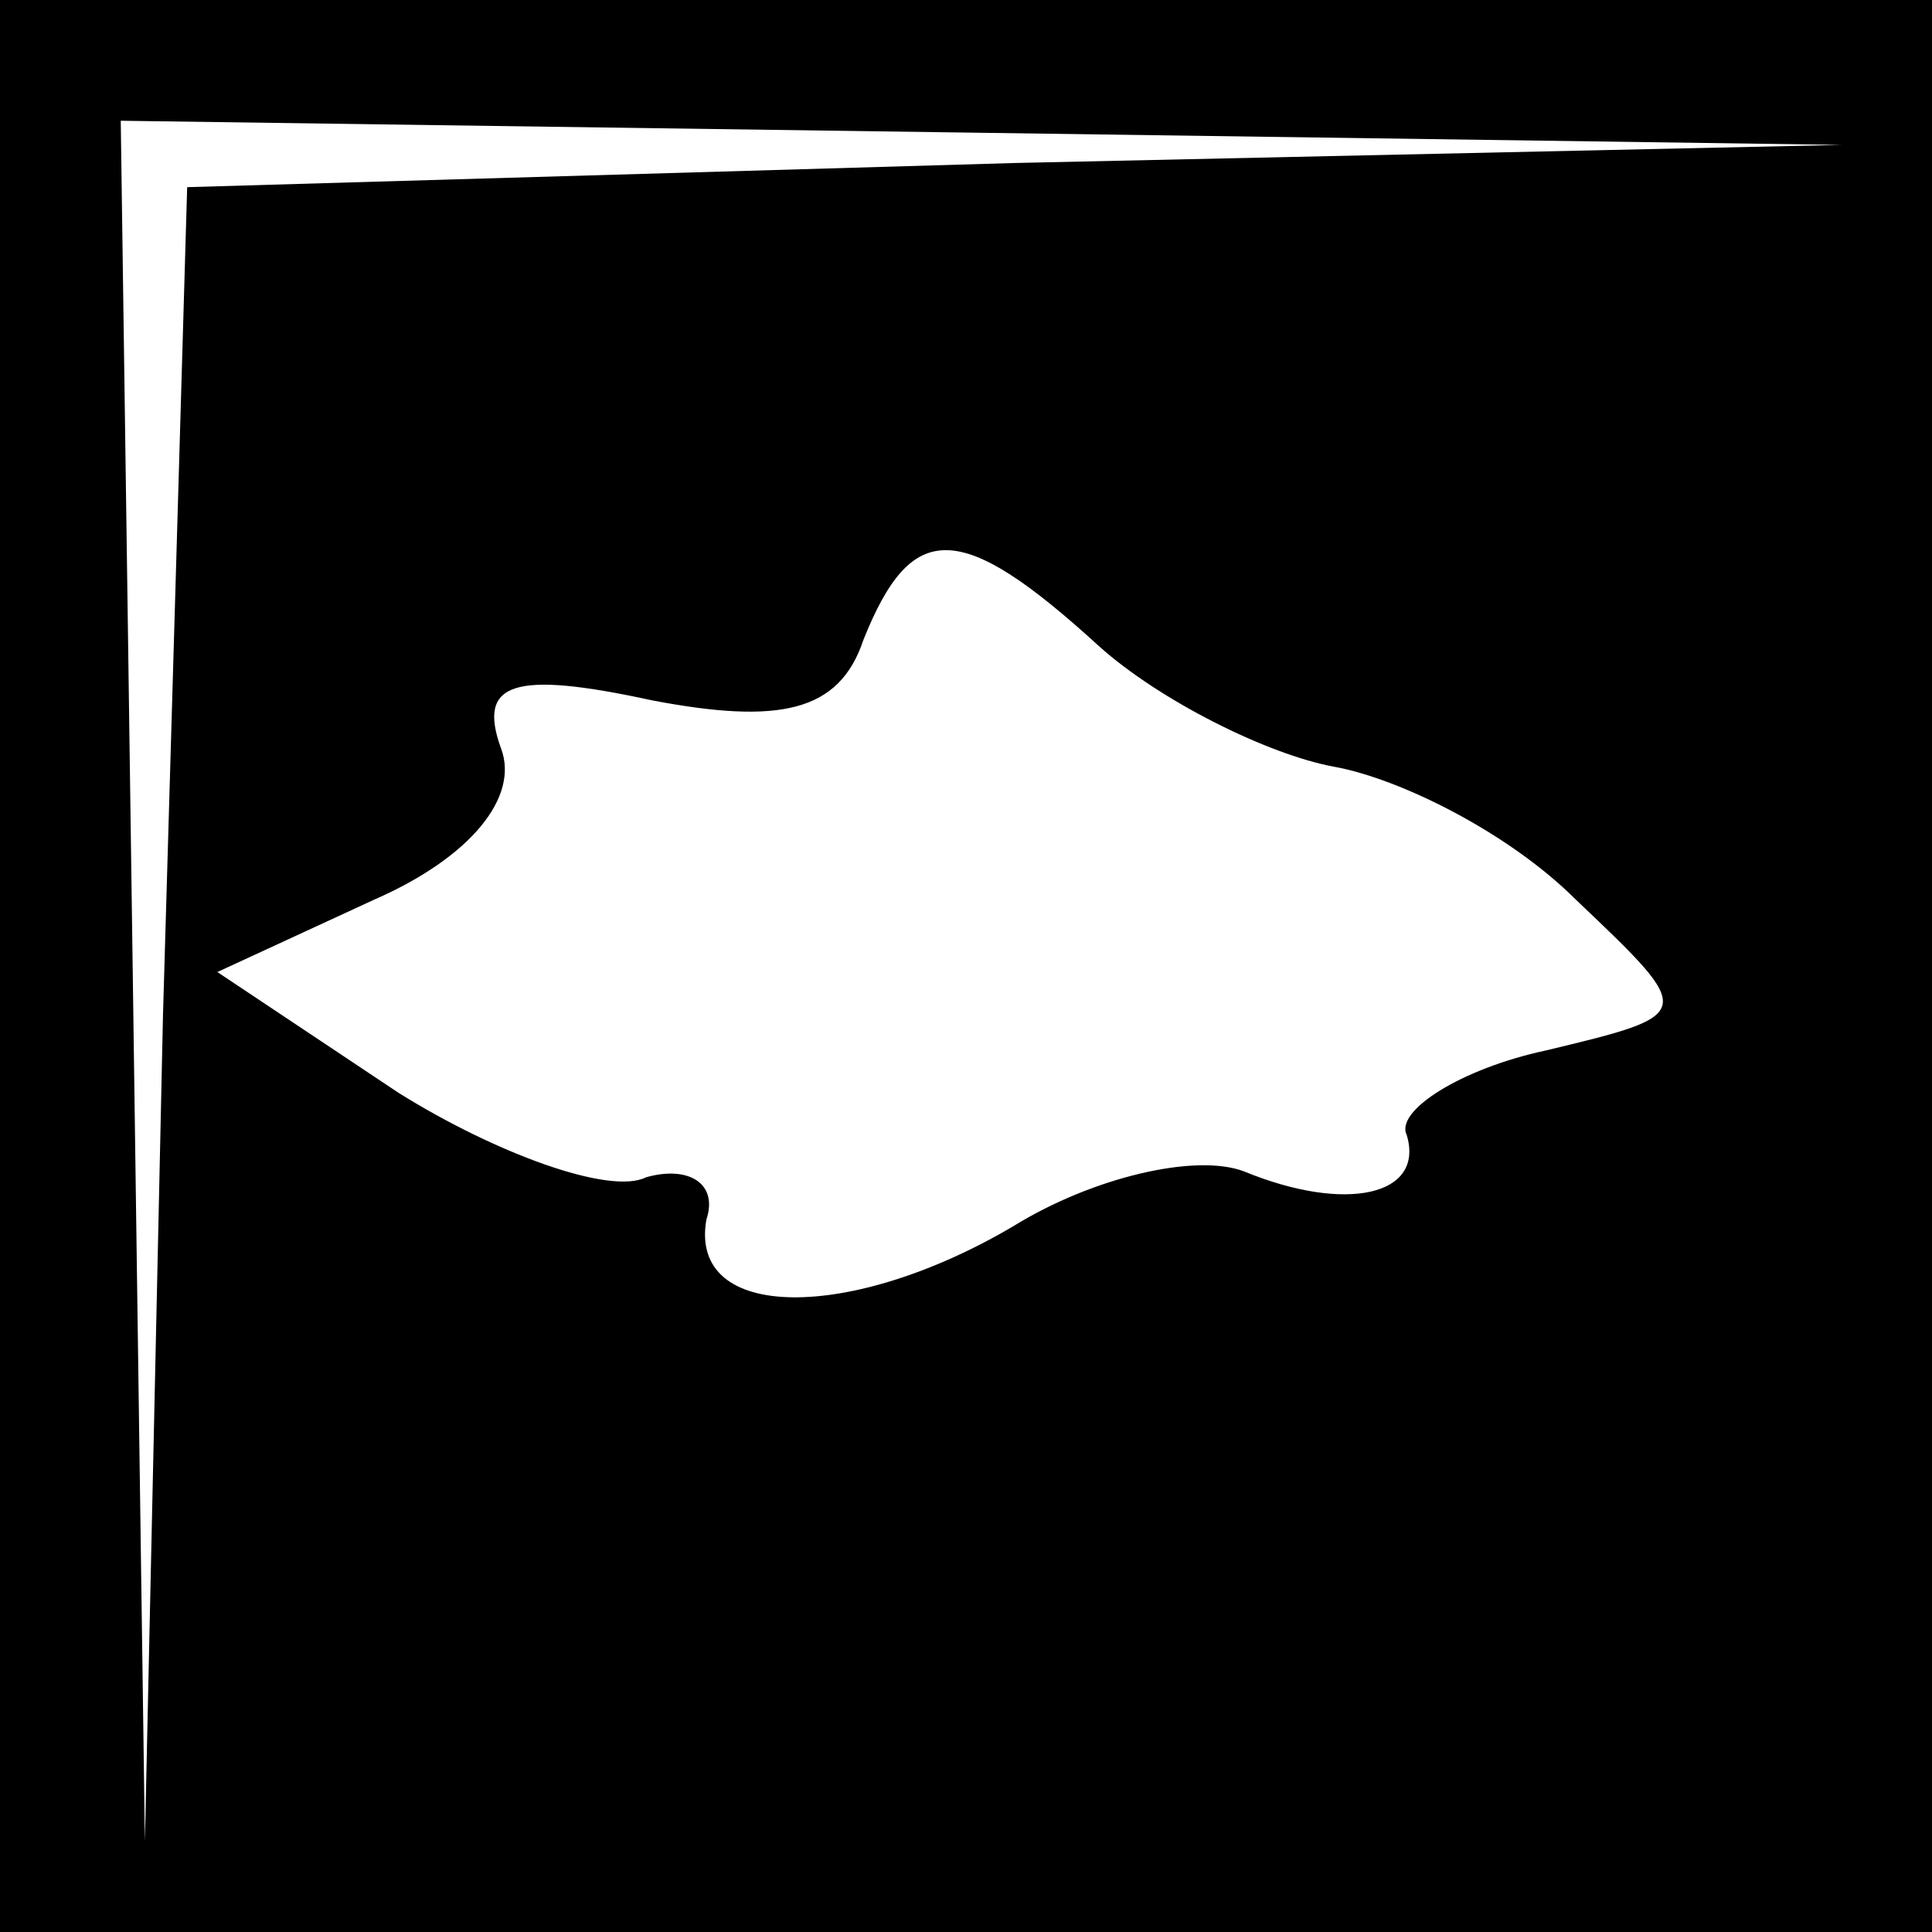<?xml version="1.0" standalone="no"?>
<!DOCTYPE svg PUBLIC "-//W3C//DTD SVG 20010904//EN"
 "http://www.w3.org/TR/2001/REC-SVG-20010904/DTD/svg10.dtd">
<svg version="1.0" xmlns="http://www.w3.org/2000/svg"
 width="32pt" height="32pt" viewBox="0 0 32 32"
 preserveAspectRatio="xMidYMid meet">
<rect x="0" y="0" width="32" height="32" fill="#808080" stroke="none"/>
<g transform="translate(0,32) scale(0.1,-0.1)"
fill="#000000" stroke="none">
<path fill="#000000" stroke="none" d="M0 160 l0 -160 160 0 160 0 0 160 0
160 -160 0 -160 0 0 -160z"/>
<path fill="#ffffff" stroke="none" d="M168 293 l-137 -4 -4 -137 -3 -137 -2
143 -2 142 143 -2 142 -2 -137 -3z"/>
<path fill="#ffffff" stroke="none" d="M182 213 c10 -9 28 -18 39 -20 11 -2
29 -11 40 -22 20 -19 20 -19 -5 -25 -14 -3 -25 -10 -23 -14 3 -10 -10 -13 -27
-6 -8 3 -25 -1 -38 -9 -27 -16 -54 -16 -51 1 2 6 -3 9 -10 7 -6 -3 -25 4 -41
14 l-30 20 26 12 c16 7 24 17 21 25 -4 11 2 13 25 8 21 -4 31 -2 35 10 8 20
16 20 39 -1z"/>
</g>
</svg>
